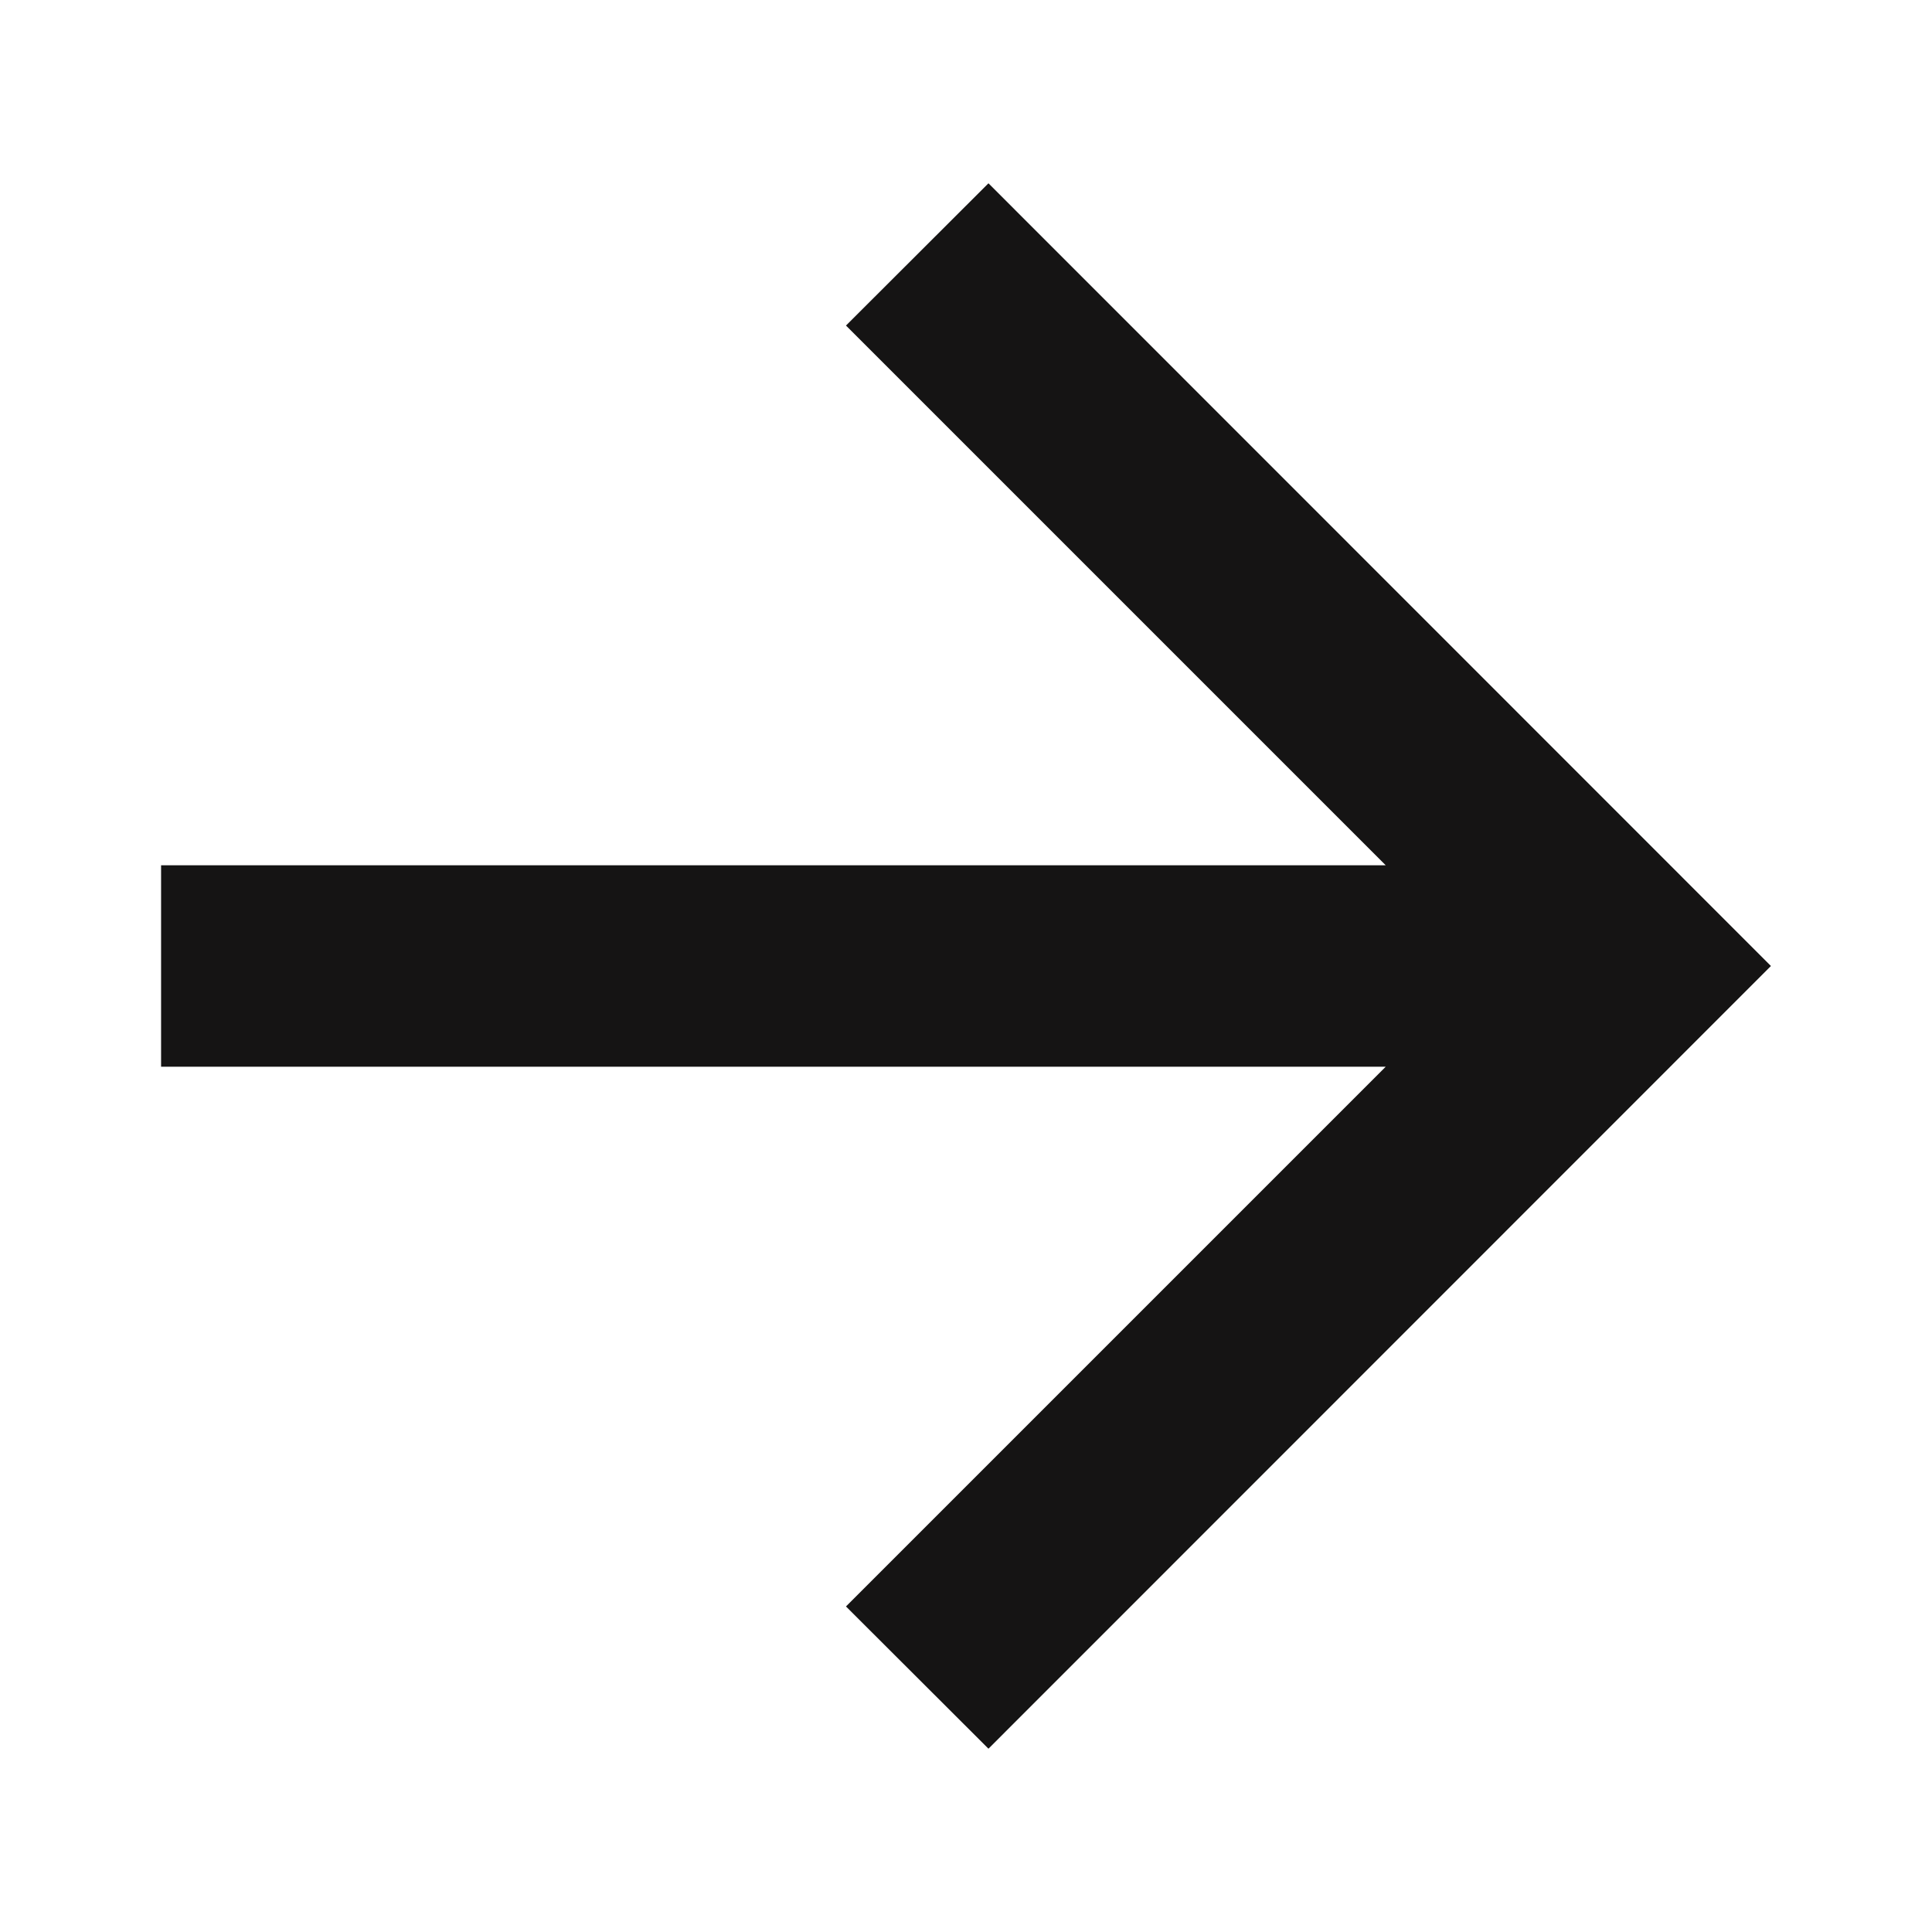 <svg width="8" height="8" viewBox="0 0 8 8" fill="none" xmlns="http://www.w3.org/2000/svg">
<path d="M5.738 3.583L3.503 1.348L4.093 0.759L7.333 4L4.093 7.241L3.503 6.652L5.738 4.417H0.667V3.583H5.738Z" fill="#151414"/>
</svg>
